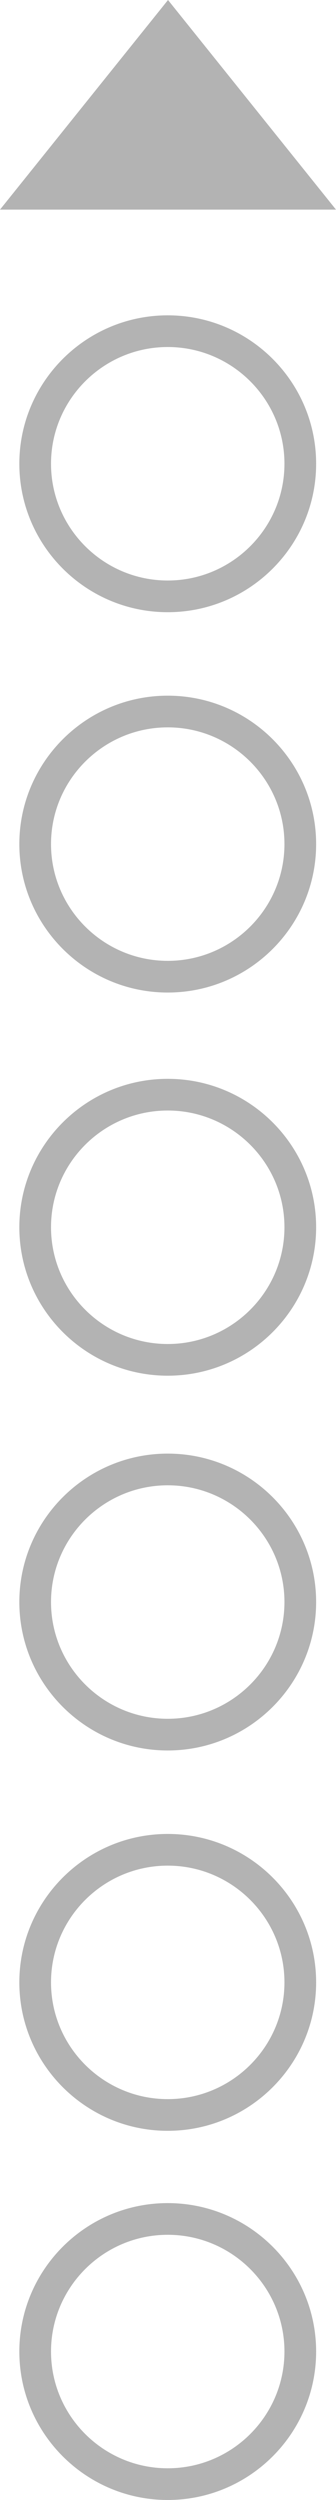 <?xml version="1.0" encoding="utf-8"?>
<!-- Generator: Adobe Illustrator 24.3.0, SVG Export Plug-In . SVG Version: 6.00 Build 0)  -->
<svg version="1.1" id="Layer_1" xmlns="http://www.w3.org/2000/svg" xmlns:xlink="http://www.w3.org/1999/xlink" x="0px" y="0px"
	 viewBox="0 0 120.25 894.46" style="enable-background:new 0 0 120.25 894.46;" xml:space="preserve">
<style type="text/css">
	.st0{fill:#B3B3B3;}
</style>
<g>
	<polygon class="st0" points="60.13,75 0,75 30.06,37.5 60.13,0 90.19,37.5 120.25,75 	"/>
	<g>
		<path class="st0" d="M60.03,219.04c-29.29,0-53.11-23.82-53.11-53.11s23.82-53.11,53.11-53.11s53.11,23.82,53.11,53.11
			S89.31,219.04,60.03,219.04z M60.03,124.16c-23.03,0-41.77,18.74-41.77,41.77S37,207.7,60.03,207.7s41.77-18.74,41.77-41.77
			S83.06,124.16,60.03,124.16z"/>
	</g>
	<g>
		<path class="st0" d="M60.03,355.12c-29.29,0-53.11-23.83-53.11-53.11s23.82-53.11,53.11-53.11s53.11,23.82,53.11,53.11
			S89.31,355.12,60.03,355.12z M60.03,260.24c-23.03,0-41.77,18.74-41.77,41.77S37,343.78,60.03,343.78s41.77-18.74,41.77-41.77
			S83.06,260.24,60.03,260.24z"/>
	</g>
	<g>
		<path class="st0" d="M60.03,492.21c-29.29,0-53.11-23.83-53.11-53.11c0-29.29,23.82-53.11,53.11-53.11s53.11,23.82,53.11,53.11
			C113.14,468.38,89.31,492.21,60.03,492.21z M60.03,397.33c-23.03,0-41.77,18.74-41.77,41.77c0,23.03,18.74,41.77,41.77,41.77
			s41.77-18.74,41.77-41.77C101.8,416.07,83.06,397.33,60.03,397.33z"/>
	</g>
	<g>
		<path class="st0" d="M60.03,626.3c-29.29,0-53.11-23.83-53.11-53.11c0-29.29,23.82-53.11,53.11-53.11s53.11,23.83,53.11,53.11
			C113.14,602.47,89.31,626.3,60.03,626.3z M60.03,531.42c-23.03,0-41.77,18.74-41.77,41.77S37,614.96,60.03,614.96
			s41.77-18.74,41.77-41.77S83.06,531.42,60.03,531.42z"/>
	</g>
	<g>
		<path class="st0" d="M60.03,762.38c-29.29,0-53.11-23.83-53.11-53.11c0-29.28,23.82-53.11,53.11-53.11s53.11,23.83,53.11,53.11
			C113.14,738.55,89.31,762.38,60.03,762.38z M60.03,667.5c-23.03,0-41.77,18.74-41.77,41.77S37,751.04,60.03,751.04
			s41.77-18.74,41.77-41.77S83.06,667.5,60.03,667.5z"/>
	</g>
	<g>
		<path class="st0" d="M60.03,894.46c-29.29,0-53.11-23.83-53.11-53.11c0-29.28,23.82-53.11,53.11-53.11s53.11,23.83,53.11,53.11
			C113.14,870.63,89.31,894.46,60.03,894.46z M60.03,799.58c-23.03,0-41.77,18.74-41.77,41.77S37,883.12,60.03,883.12
			s41.77-18.74,41.77-41.77S83.06,799.58,60.03,799.58z"/>
	</g>
</g>
</svg>
